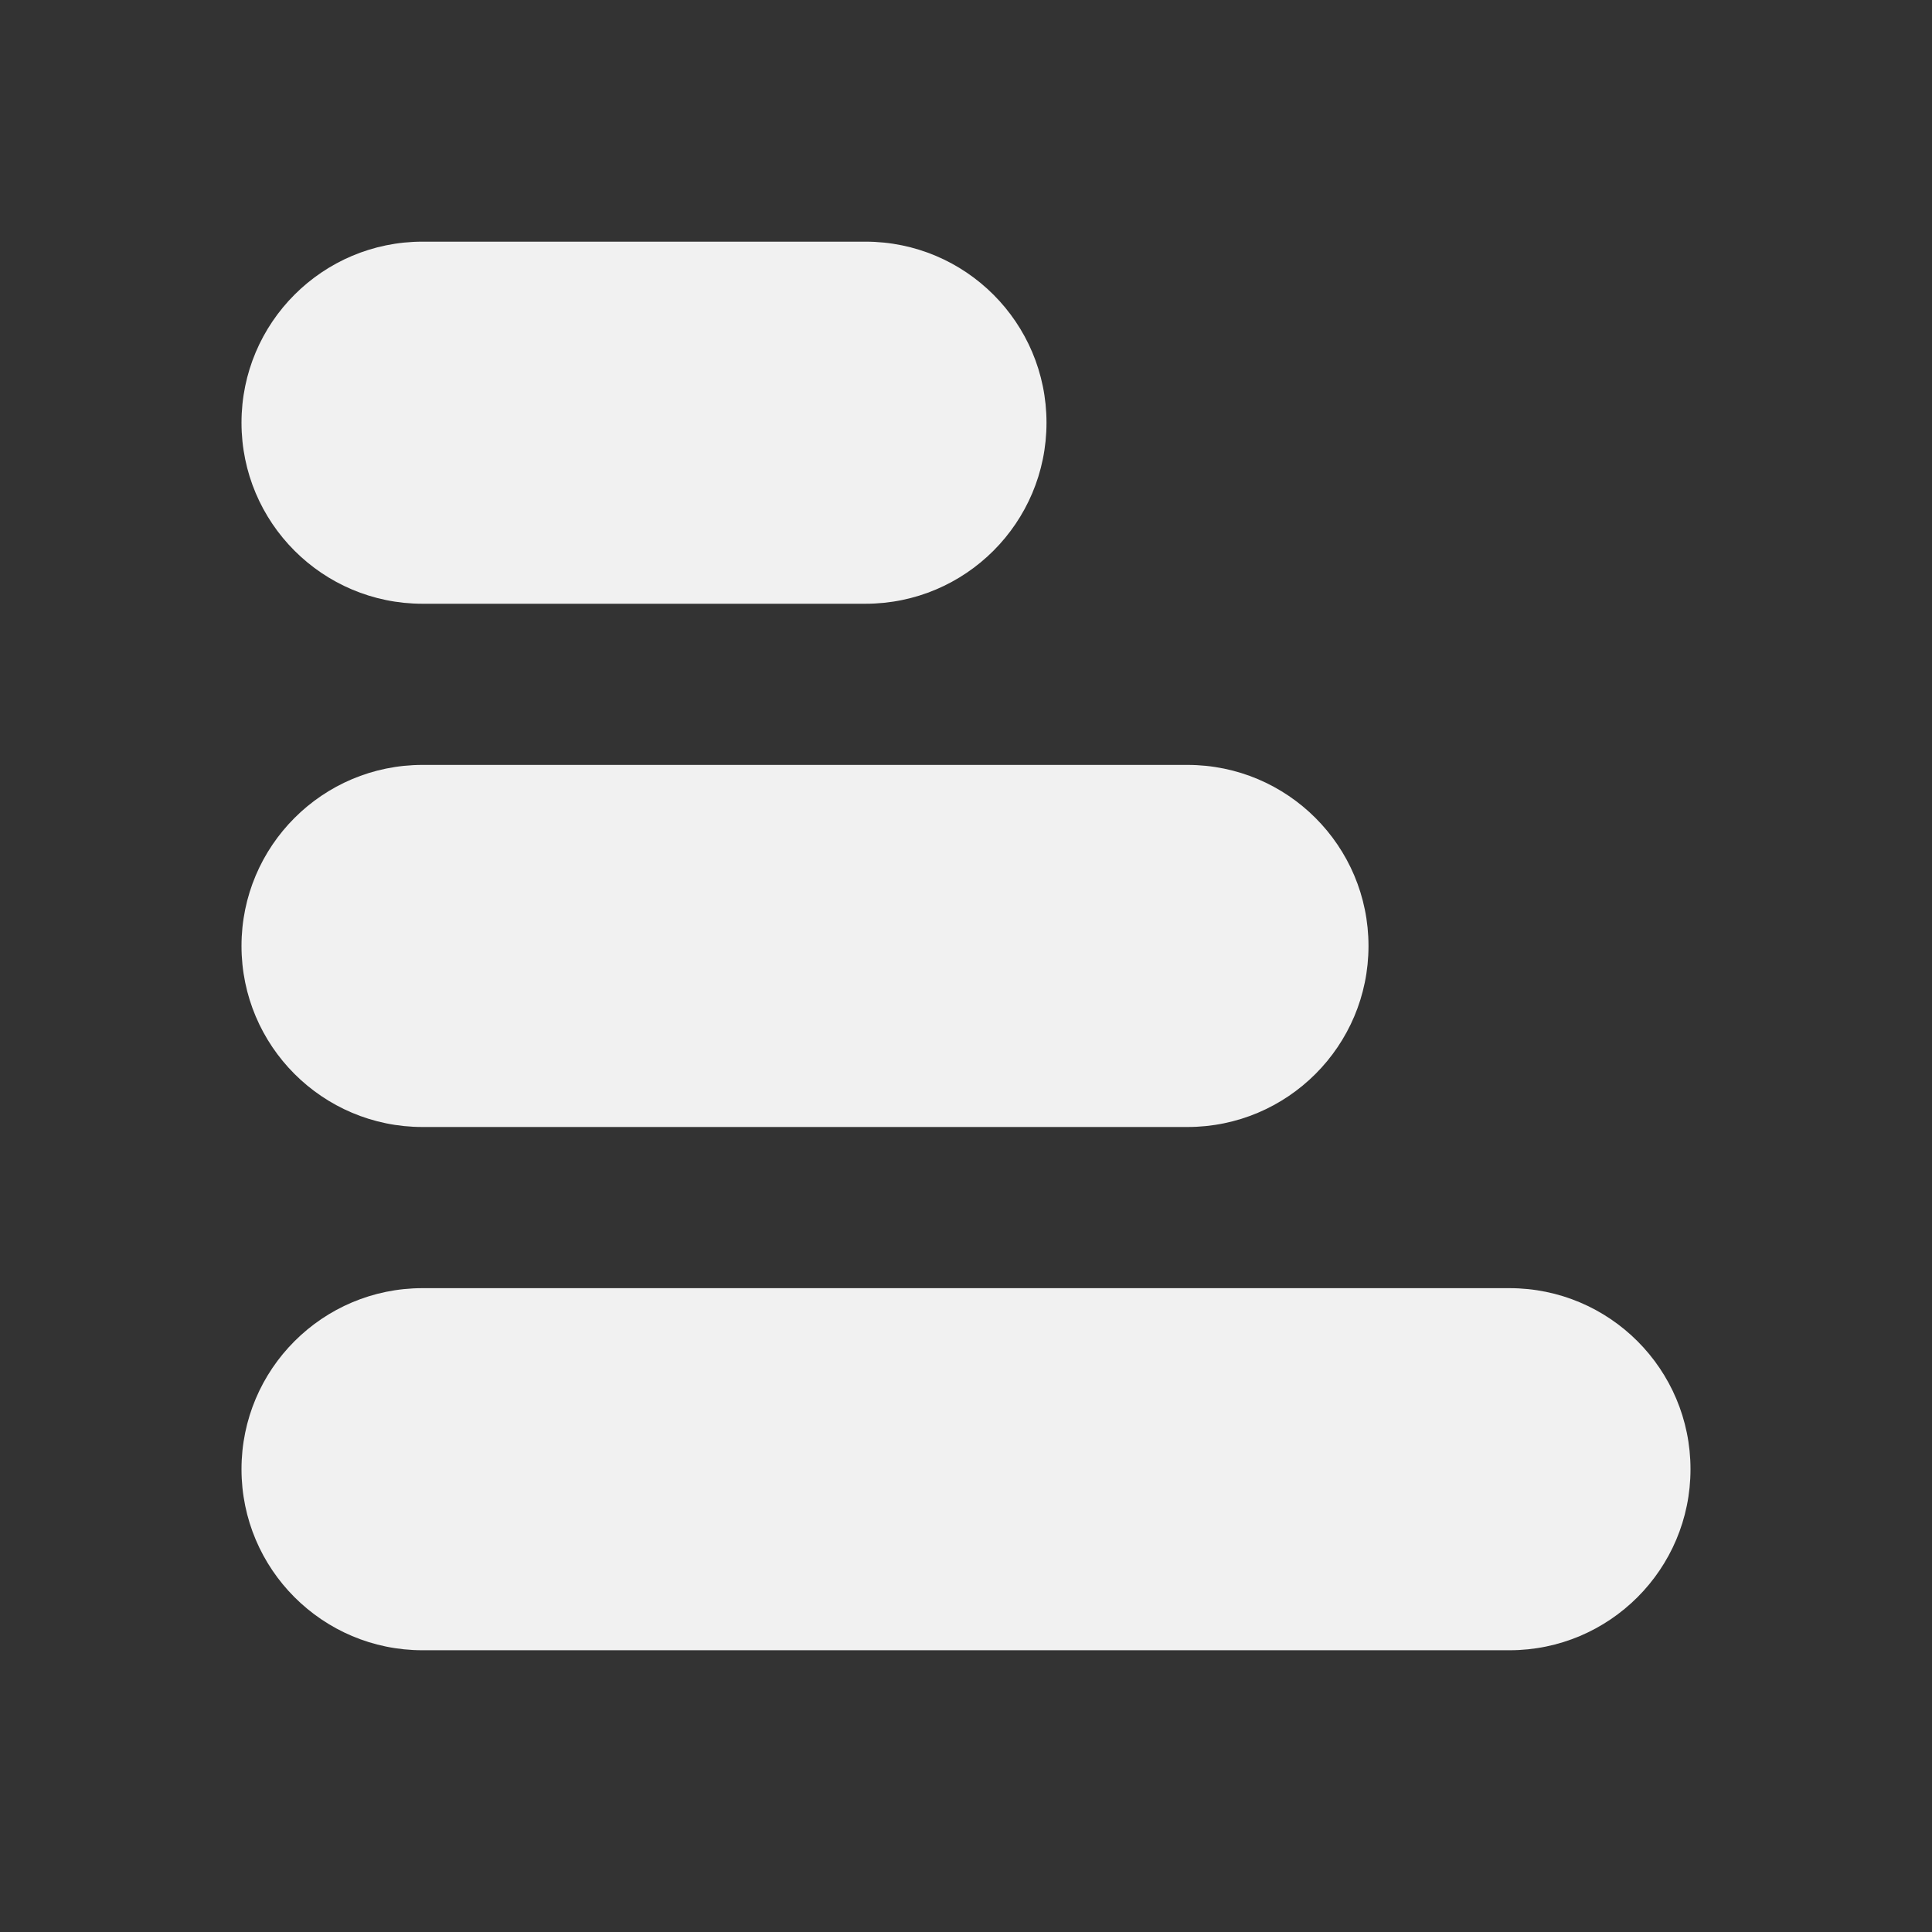 <svg width="24" height="24" viewBox="0 0 24 24" fill="none" xmlns="http://www.w3.org/2000/svg">
<rect x="0" y="0" width="24" height="24" fill="#333333" stroke="none"/>
<path d="M21 18.251C21 17.009 19.993 16.002 18.751 16.002H5.249C4.007 16.002 3 17.009 3 18.251C3 19.493 4.007 20.5 5.249 20.5H18.751C19.993 20.5 21 19.493 21 18.251ZM17 11.751C17 10.509 15.993 9.502 14.751 9.502L5.249 9.502C4.007 9.502 3 10.509 3 11.751C3 12.993 4.007 14 5.249 14H14.751C15.993 14 17 12.993 17 11.751ZM13 5.251C13 4.009 11.993 3.002 10.751 3.002L5.249 3.002C4.007 3.002 3 4.009 3 5.251C3 6.493 4.007 7.5 5.249 7.5L10.751 7.5C11.993 7.5 13 6.493 13 5.251Z" fill="#F1F1F1"/>
</svg>
